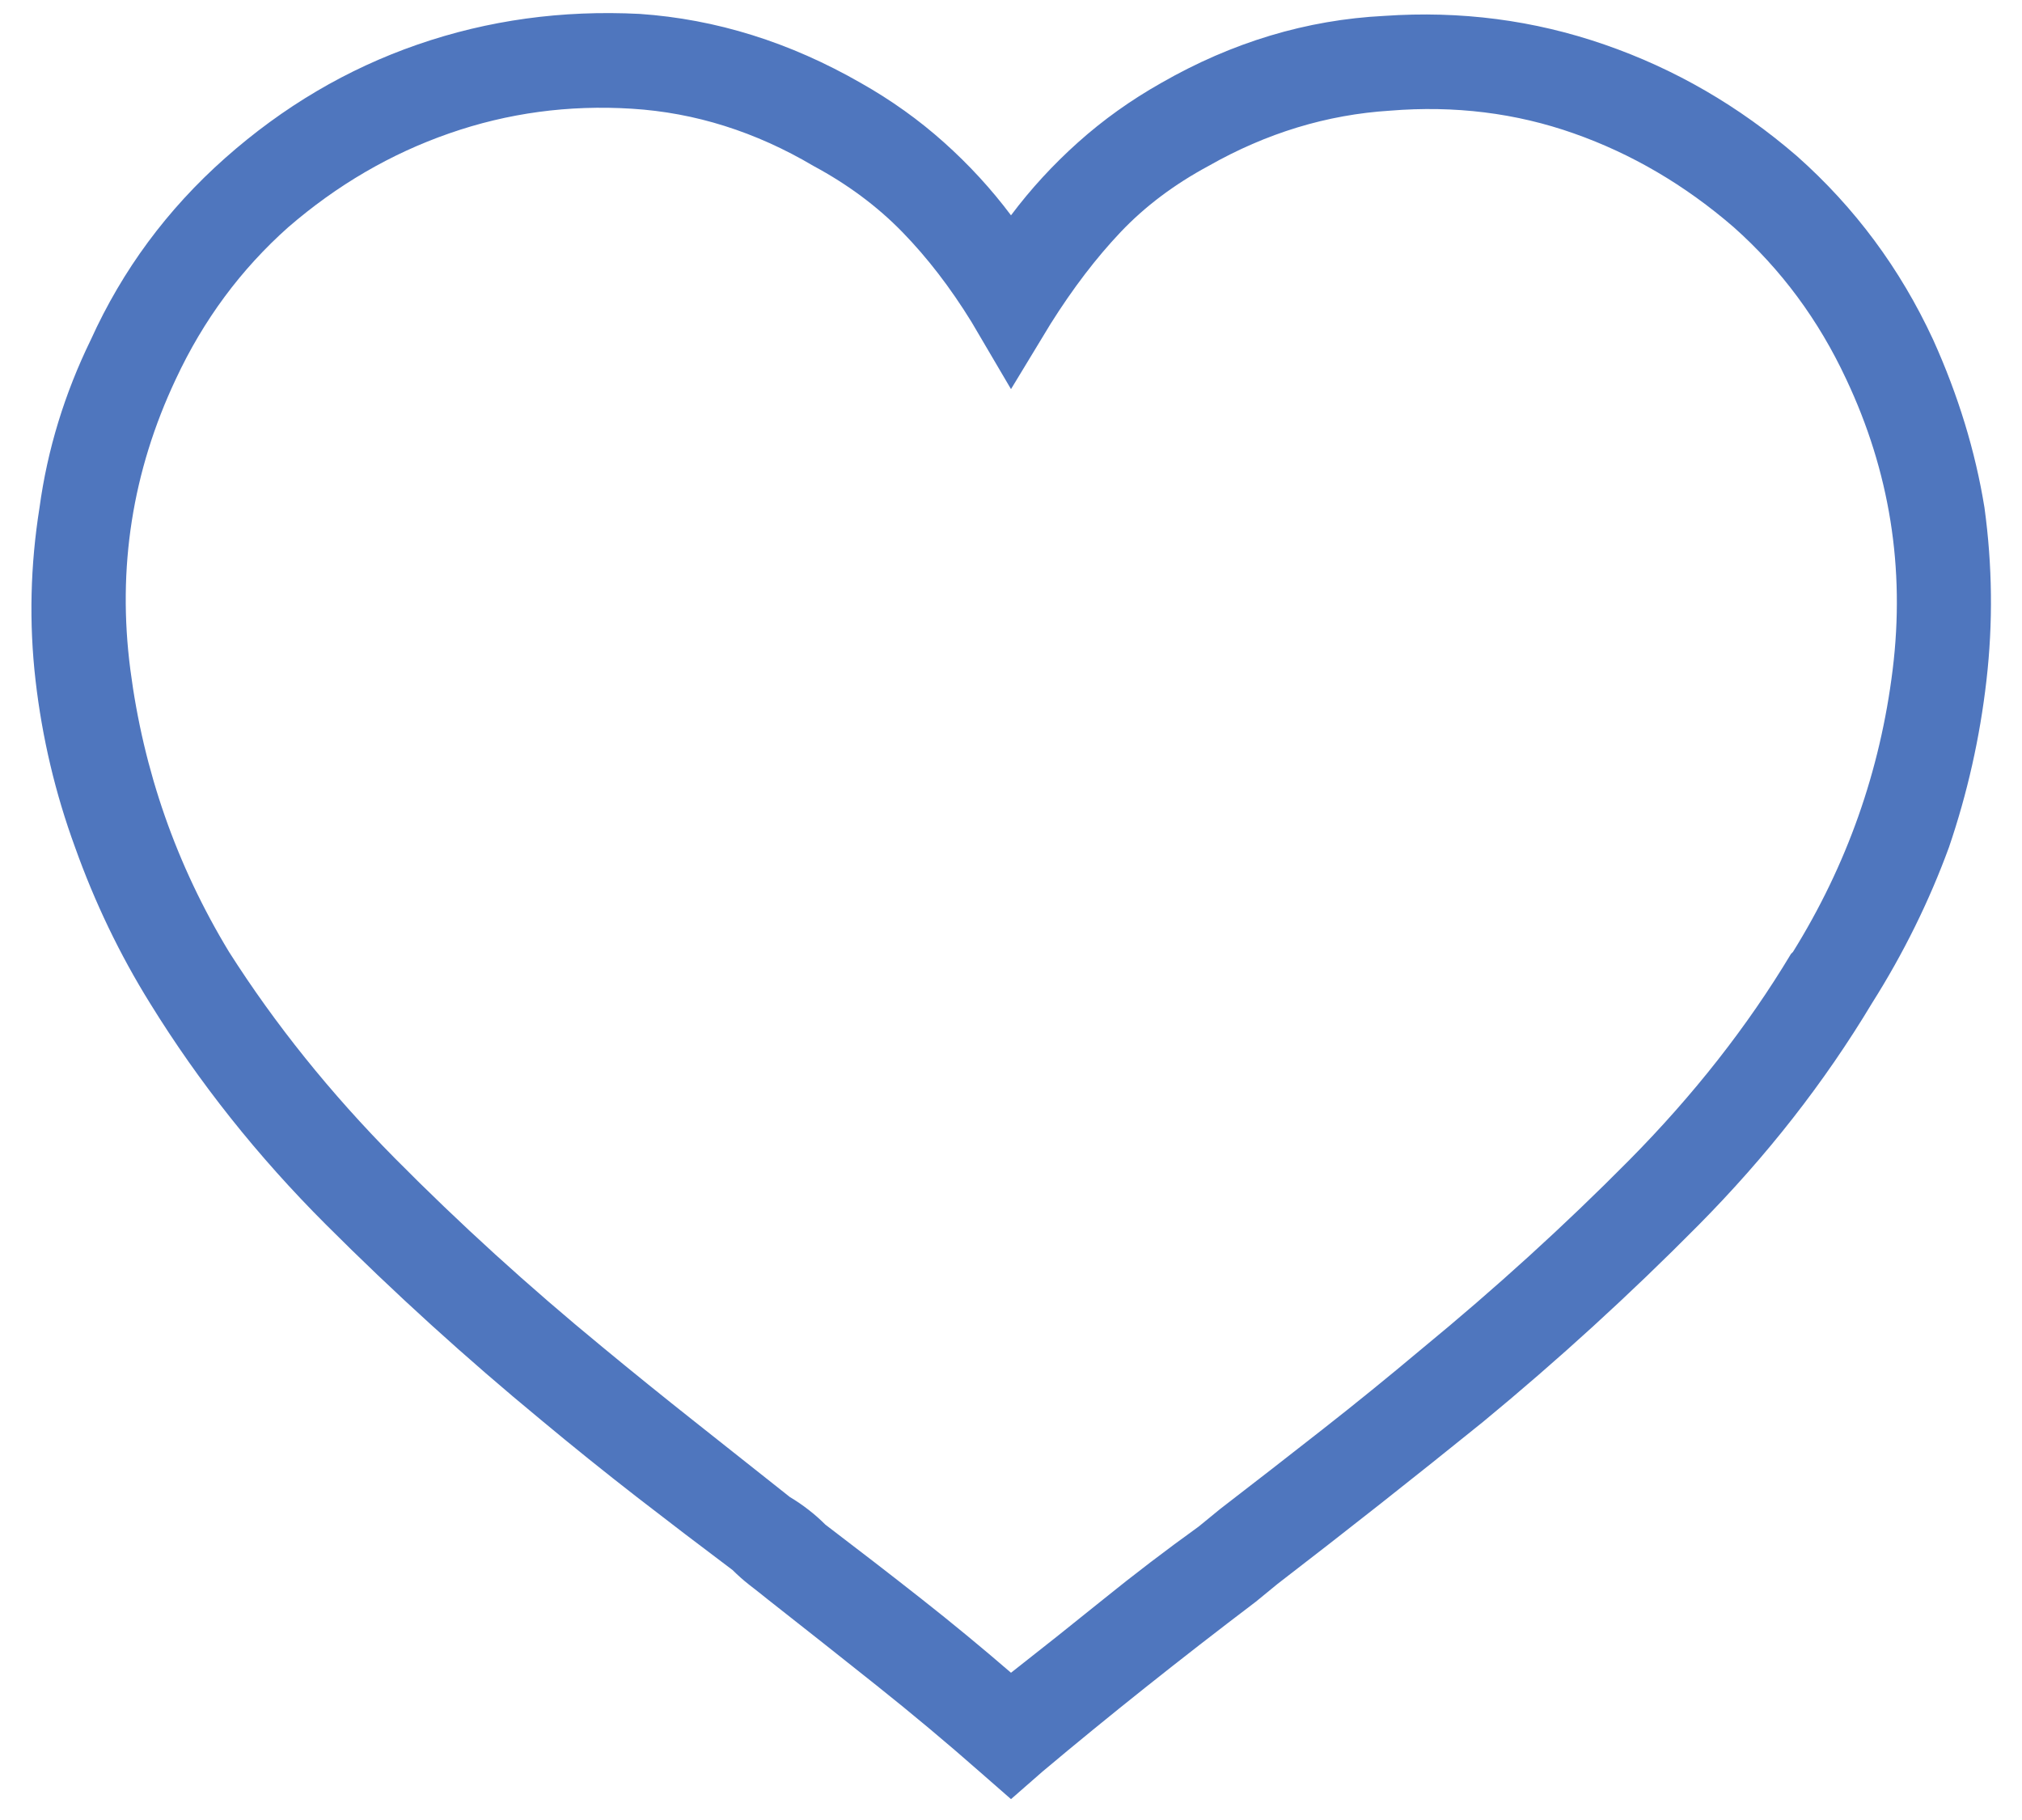 <svg width="50" height="45" viewBox="0 0 50 45" fill="none" xmlns="http://www.w3.org/2000/svg">
<path d="M25 5.324C24.512 4.673 23.959 4.071 23.34 3.518C22.721 2.964 22.038 2.476 21.289 2.053C19.531 1.044 17.709 0.474 15.82 0.344C13.9 0.246 12.069 0.498 10.327 1.101C8.586 1.703 6.999 2.639 5.567 3.908C4.134 5.178 3.028 6.675 2.246 8.4C1.595 9.735 1.172 11.118 0.977 12.551C0.749 13.983 0.716 15.407 0.879 16.823C1.042 18.239 1.367 19.615 1.856 20.949C2.344 22.316 2.962 23.602 3.711 24.807C4.916 26.76 6.364 28.583 8.057 30.275C9.75 31.968 11.524 33.579 13.379 35.109C14.16 35.76 14.95 36.395 15.747 37.014C16.545 37.632 17.334 38.234 18.115 38.82C18.246 38.95 18.384 39.073 18.53 39.187C18.677 39.3 18.831 39.422 18.994 39.553C19.906 40.269 20.801 40.977 21.68 41.677C22.559 42.377 23.405 43.085 24.219 43.801L25 44.484L25.781 43.801C26.595 43.117 27.442 42.425 28.32 41.726C29.199 41.026 30.111 40.318 31.055 39.602L31.592 39.162C32.438 38.511 33.285 37.852 34.131 37.185C34.977 36.517 35.824 35.842 36.67 35.158C38.526 33.628 40.3 32.009 41.992 30.3C43.685 28.591 45.117 26.76 46.289 24.807C47.071 23.57 47.705 22.284 48.194 20.949C48.649 19.615 48.959 18.239 49.121 16.823C49.284 15.407 49.268 13.983 49.072 12.551C48.845 11.151 48.421 9.768 47.803 8.4C46.989 6.643 45.866 5.129 44.434 3.859C43.002 2.622 41.415 1.703 39.673 1.101C37.931 0.498 36.117 0.262 34.229 0.393C32.308 0.49 30.469 1.044 28.711 2.053C27.962 2.476 27.279 2.964 26.66 3.518C26.042 4.071 25.488 4.673 25 5.324ZM4.346 9.377C5.029 7.912 5.957 6.659 7.129 5.617C8.334 4.576 9.66 3.802 11.109 3.298C12.557 2.793 14.063 2.59 15.625 2.688C17.188 2.785 18.685 3.257 20.117 4.104C20.964 4.559 21.696 5.104 22.315 5.739C22.933 6.374 23.503 7.115 24.024 7.961L25 9.621L25.977 8.01C26.53 7.131 27.108 6.374 27.71 5.739C28.312 5.104 29.037 4.559 29.883 4.104C31.315 3.29 32.813 2.834 34.375 2.736C35.97 2.606 37.484 2.793 38.916 3.298C40.349 3.802 41.667 4.576 42.871 5.617C44.043 6.659 44.971 7.912 45.654 9.377C46.729 11.656 47.111 14.048 46.802 16.555C46.493 19.061 45.671 21.389 44.336 23.537L44.287 23.586C43.213 25.376 41.878 27.077 40.283 28.689C38.688 30.3 36.979 31.854 35.156 33.352C34.343 34.035 33.521 34.703 32.691 35.353C31.86 36.005 31.022 36.656 30.176 37.307L29.639 37.746C28.825 38.332 28.036 38.934 27.271 39.553C26.506 40.171 25.749 40.773 25 41.359C24.284 40.741 23.544 40.13 22.779 39.528C22.014 38.926 21.224 38.316 20.41 37.697C20.28 37.567 20.142 37.445 19.995 37.331C19.849 37.217 19.694 37.111 19.531 37.014C18.75 36.395 17.969 35.777 17.188 35.158C16.406 34.54 15.641 33.921 14.893 33.303C13.07 31.805 11.361 30.251 9.766 28.64C8.171 27.028 6.804 25.328 5.664 23.537C4.362 21.389 3.548 19.061 3.223 16.555C2.897 14.048 3.272 11.656 4.346 9.377Z" fill="#4C73BD" fill-opacity="0.98"/>
</svg>
